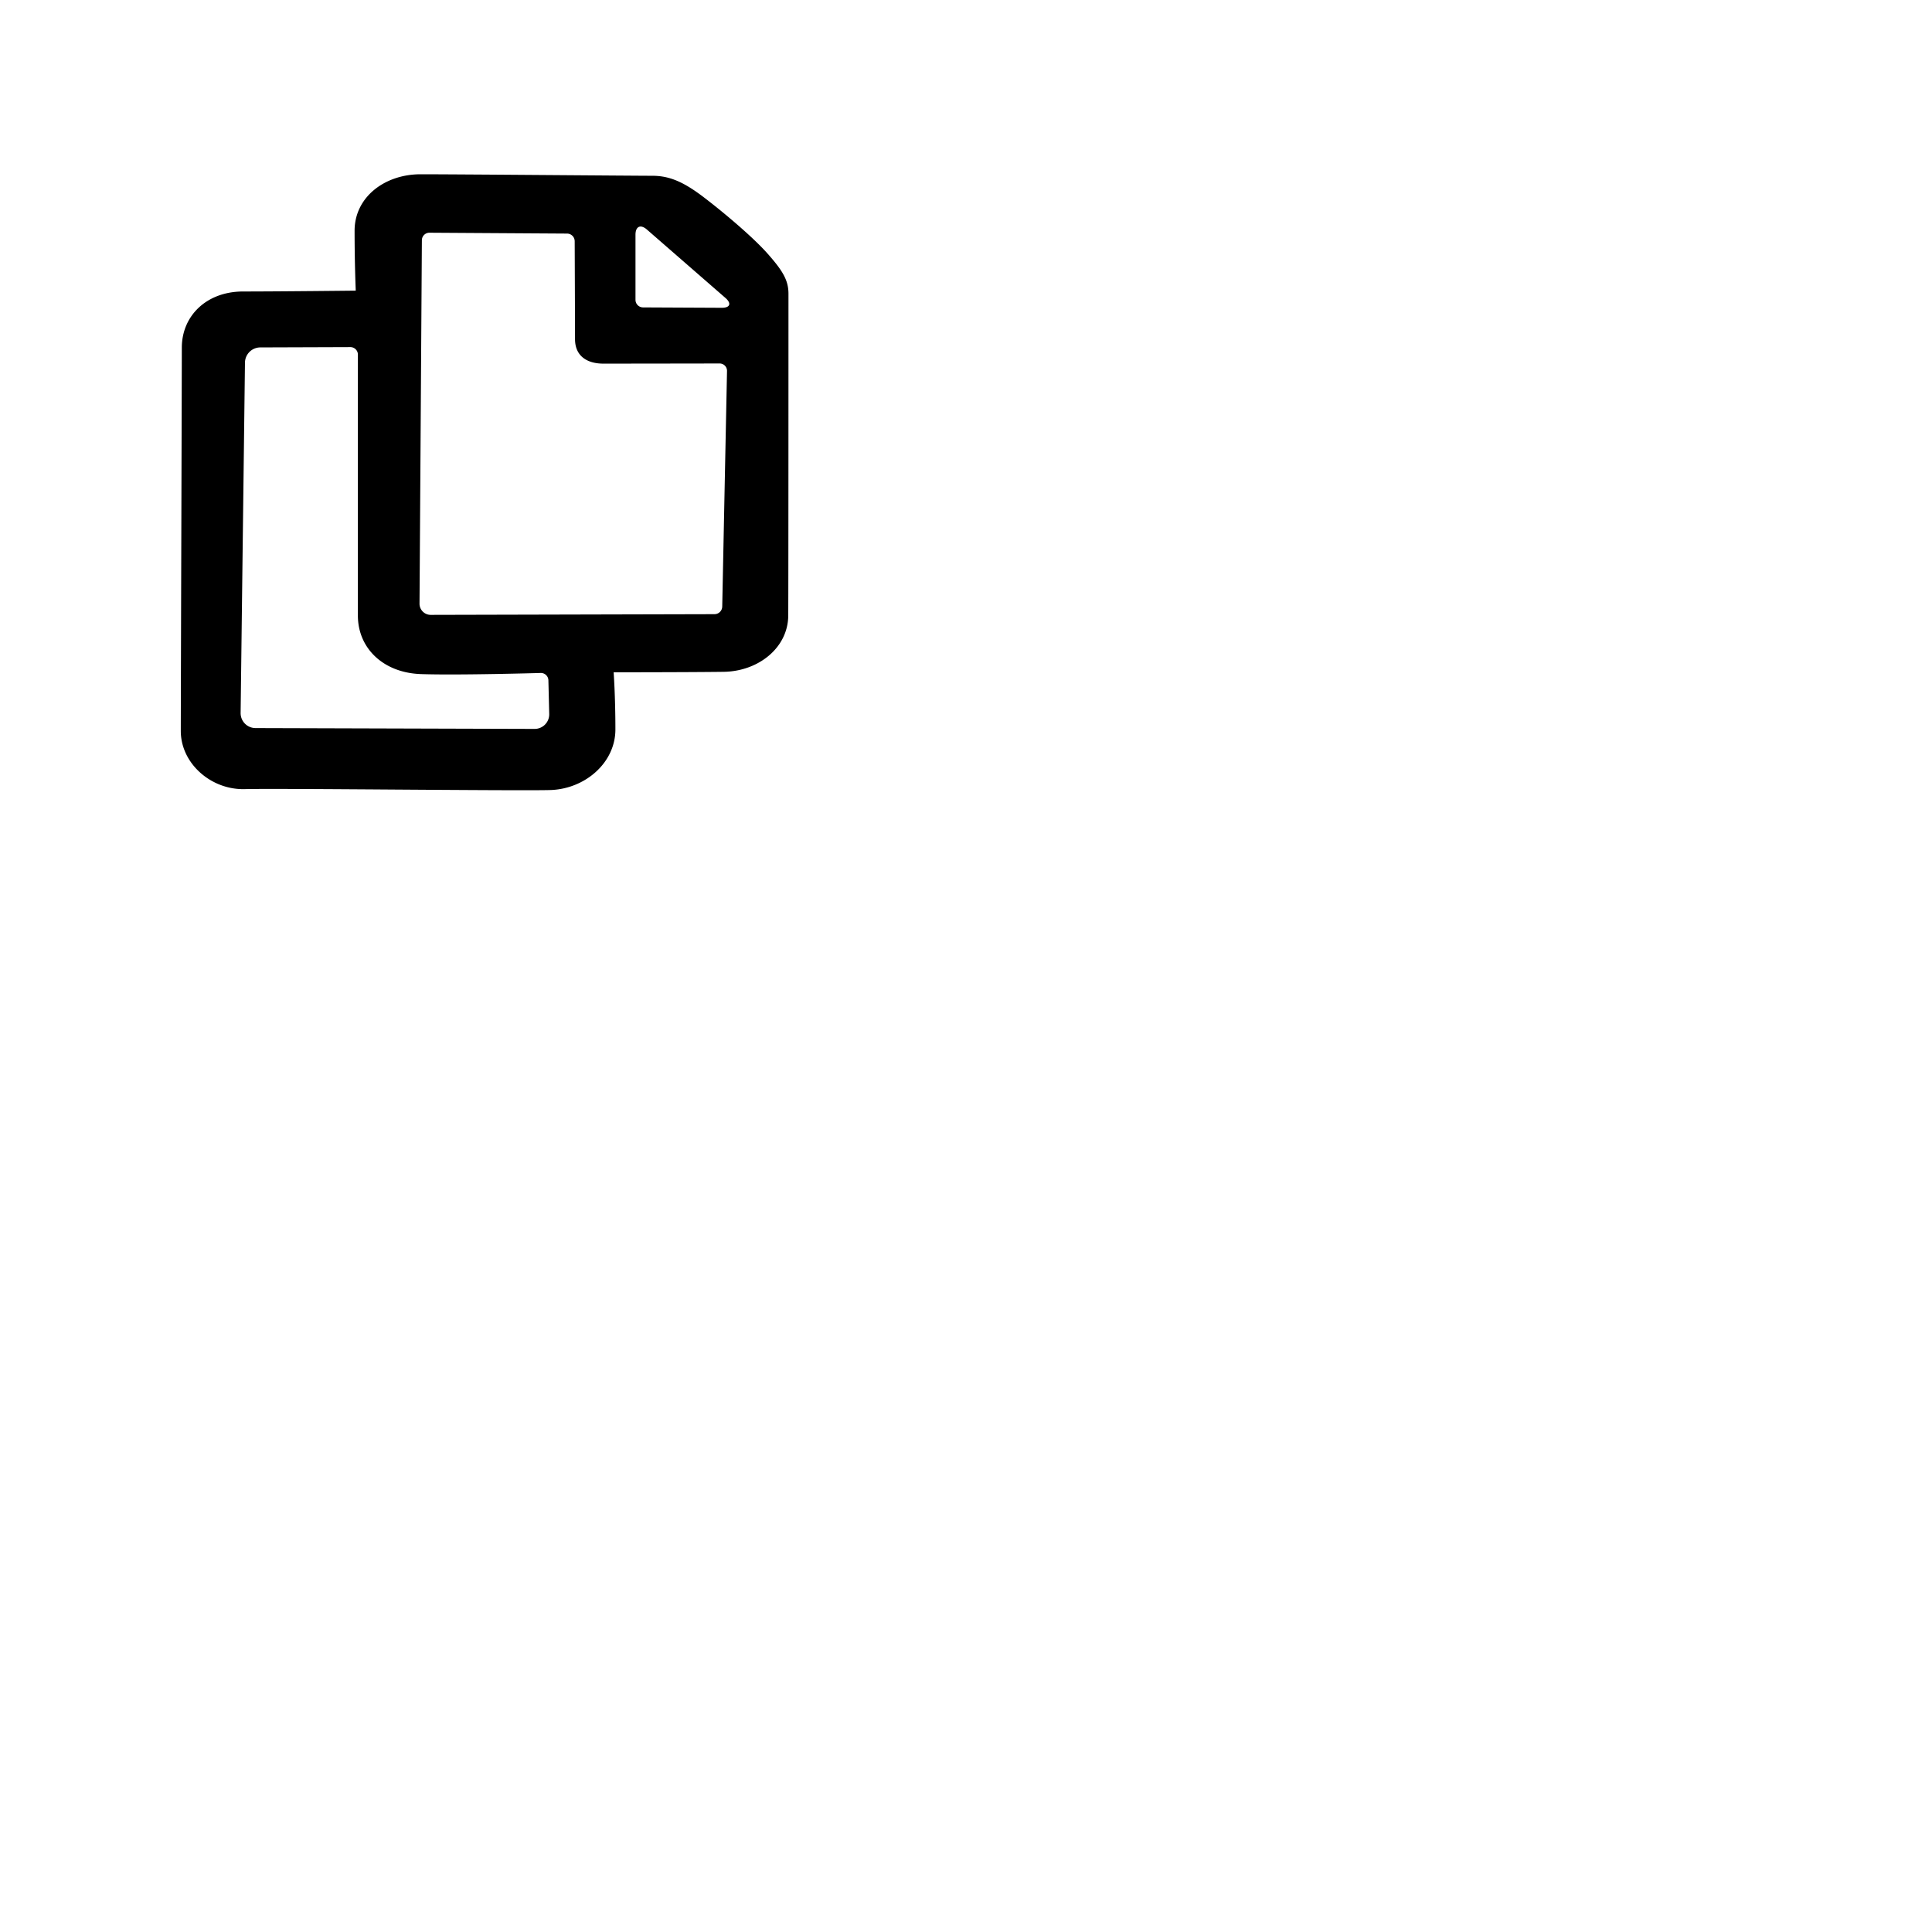 <svg xmlns="http://www.w3.org/2000/svg" version="1.1" viewBox="0 0 512 512" fill="currentColor"><path fill="currentColor" fill-rule="evenodd" d="M48.186 92.137c0-8.392 6.49-14.89 16.264-14.89s29.827-.225 29.827-.225s-.306-6.99-.306-15.88c0-8.888 7.954-14.96 17.49-14.96c9.538 0 56.786.401 61.422.401c4.636 0 8.397 1.719 13.594 5.67c5.196 3.953 13.052 10.56 16.942 14.962c3.89 4.402 5.532 6.972 5.532 10.604c0 3.633 0 76.856-.06 85.34c-.059 8.485-7.877 14.757-17.134 14.881c-9.257.124-29.135.124-29.135.124s.466 6.275.466 15.15s-8.106 15.811-17.317 16.056c-9.21.245-71.944-.49-80.884-.245c-8.94.245-16.975-6.794-16.975-15.422s.274-93.175.274-101.566m16.734 3.946l-1.152 92.853a3.96 3.96 0 0 0 3.958 4.012l73.913.22a3.865 3.865 0 0 0 3.91-3.978l-.218-8.892a1.988 1.988 0 0 0-2.046-1.953s-21.866.64-31.767.293c-9.902-.348-16.672-6.807-16.675-15.516c-.003-8.709.003-69.142.003-69.142a1.989 1.989 0 0 0-2.007-1.993l-23.871.082a4.077 4.077 0 0 0-4.048 4.014m106.508-35.258c-1.666-1.45-3.016-.84-3.016 1.372v17.255c0 1.106.894 2.007 1.997 2.013l20.868.101c2.204.011 2.641-1.156.976-2.606zm-57.606.847a2.002 2.002 0 0 0-2.02 1.988l-.626 96.291a2.968 2.968 0 0 0 2.978 2.997l75.2-.186a2.054 2.054 0 0 0 2.044-2.012l1.268-62.421a1.951 1.951 0 0 0-1.96-2.004s-26.172.042-30.783.042c-4.611 0-7.535-2.222-7.535-6.482S152.3 63.92 152.3 63.92a2.033 2.033 0 0 0-2.015-2.018z"/></svg>
